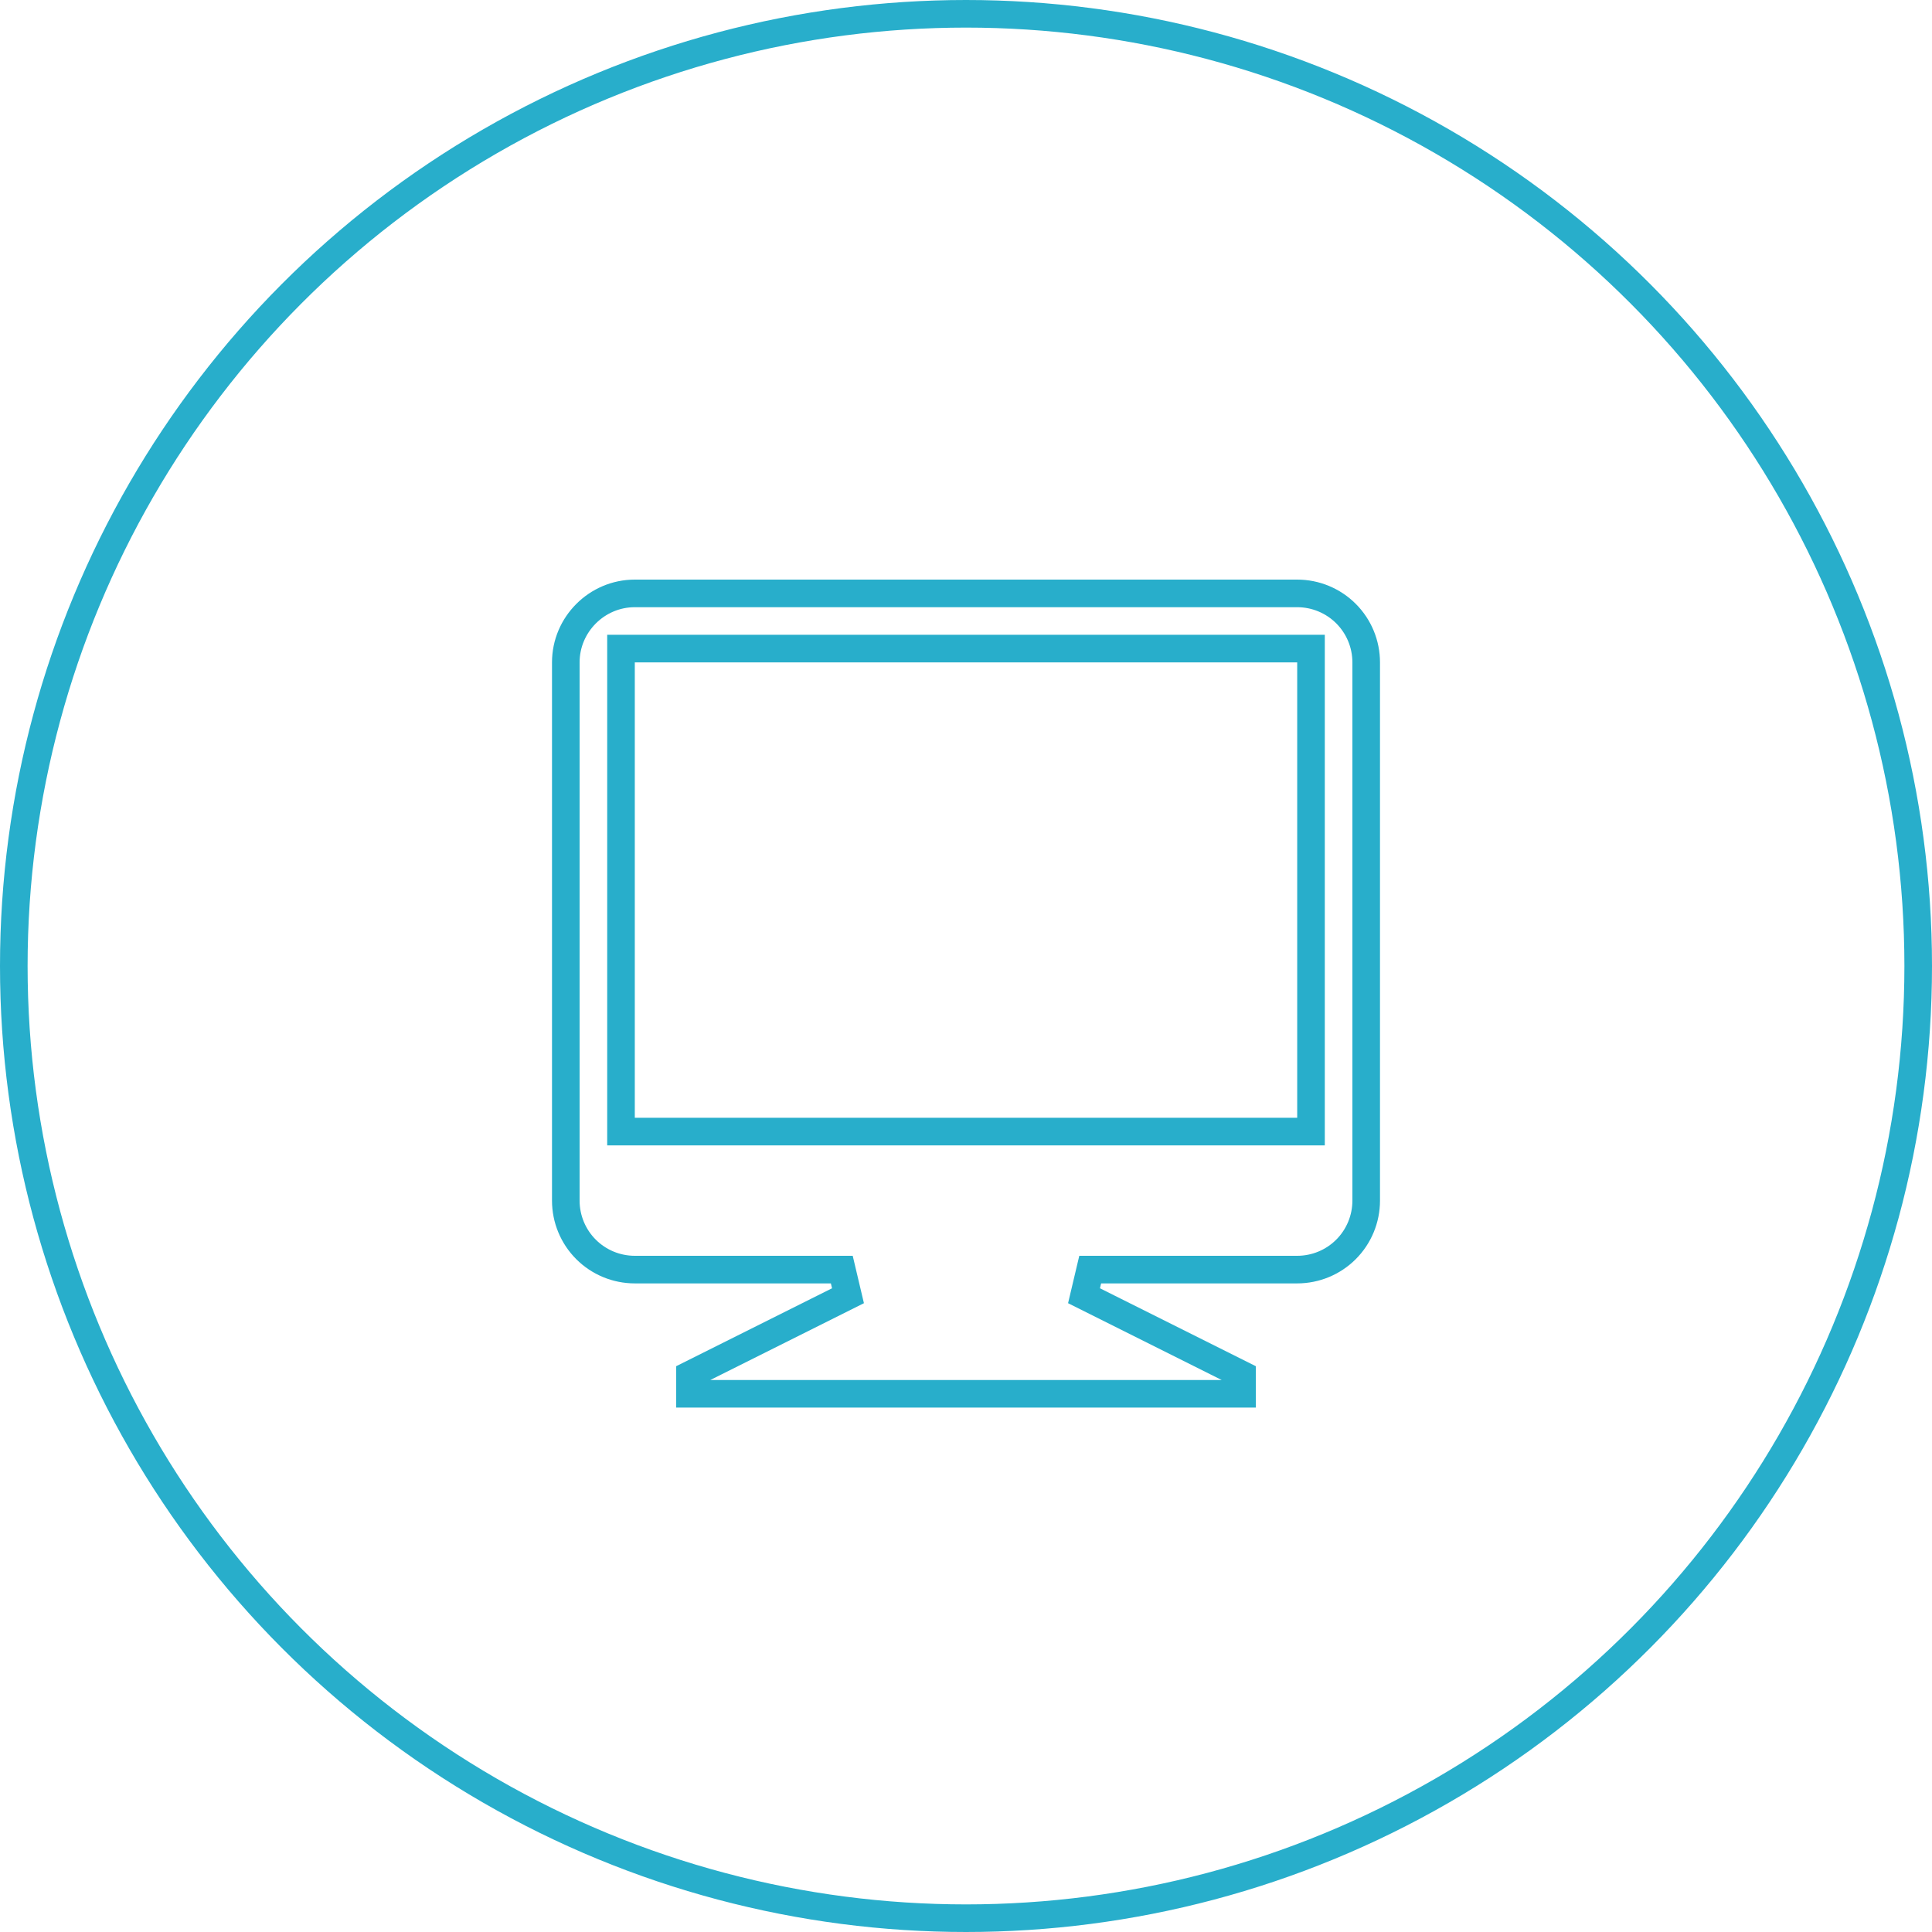 <svg width="70" height="70" viewBox="0 0 70 70" fill="none" xmlns="http://www.w3.org/2000/svg">
<circle cx="35" cy="35" r="34.5" stroke="#28AECB"/>
<g clip-path="url(#clip0_8_2837)">
<path d="M30.724 46.947L30.5 46H23C22.337 46 21.701 45.737 21.232 45.268C20.763 44.799 20.5 44.163 20.5 43.5V24C20.5 22.626 21.626 21.5 23 21.5H47C47.663 21.5 48.299 21.763 48.768 22.232C49.237 22.701 49.5 23.337 49.5 24V43.5C49.5 44.163 49.237 44.799 48.768 45.268C48.299 45.737 47.663 46 47 46H39.5L39.276 46.947L45 49.809V50.5H25V49.809L30.724 46.947ZM23 23.5H22.5V24V40.5V41H23H47H47.5V40.5V24V23.5H47H23Z" stroke="#28AECB"/>
</g>
<defs>
<clipPath id="clip0_8_2837">
<rect width="30" height="30" fill="white" transform="translate(20 21)"/>
</clipPath>
</defs>
</svg>
